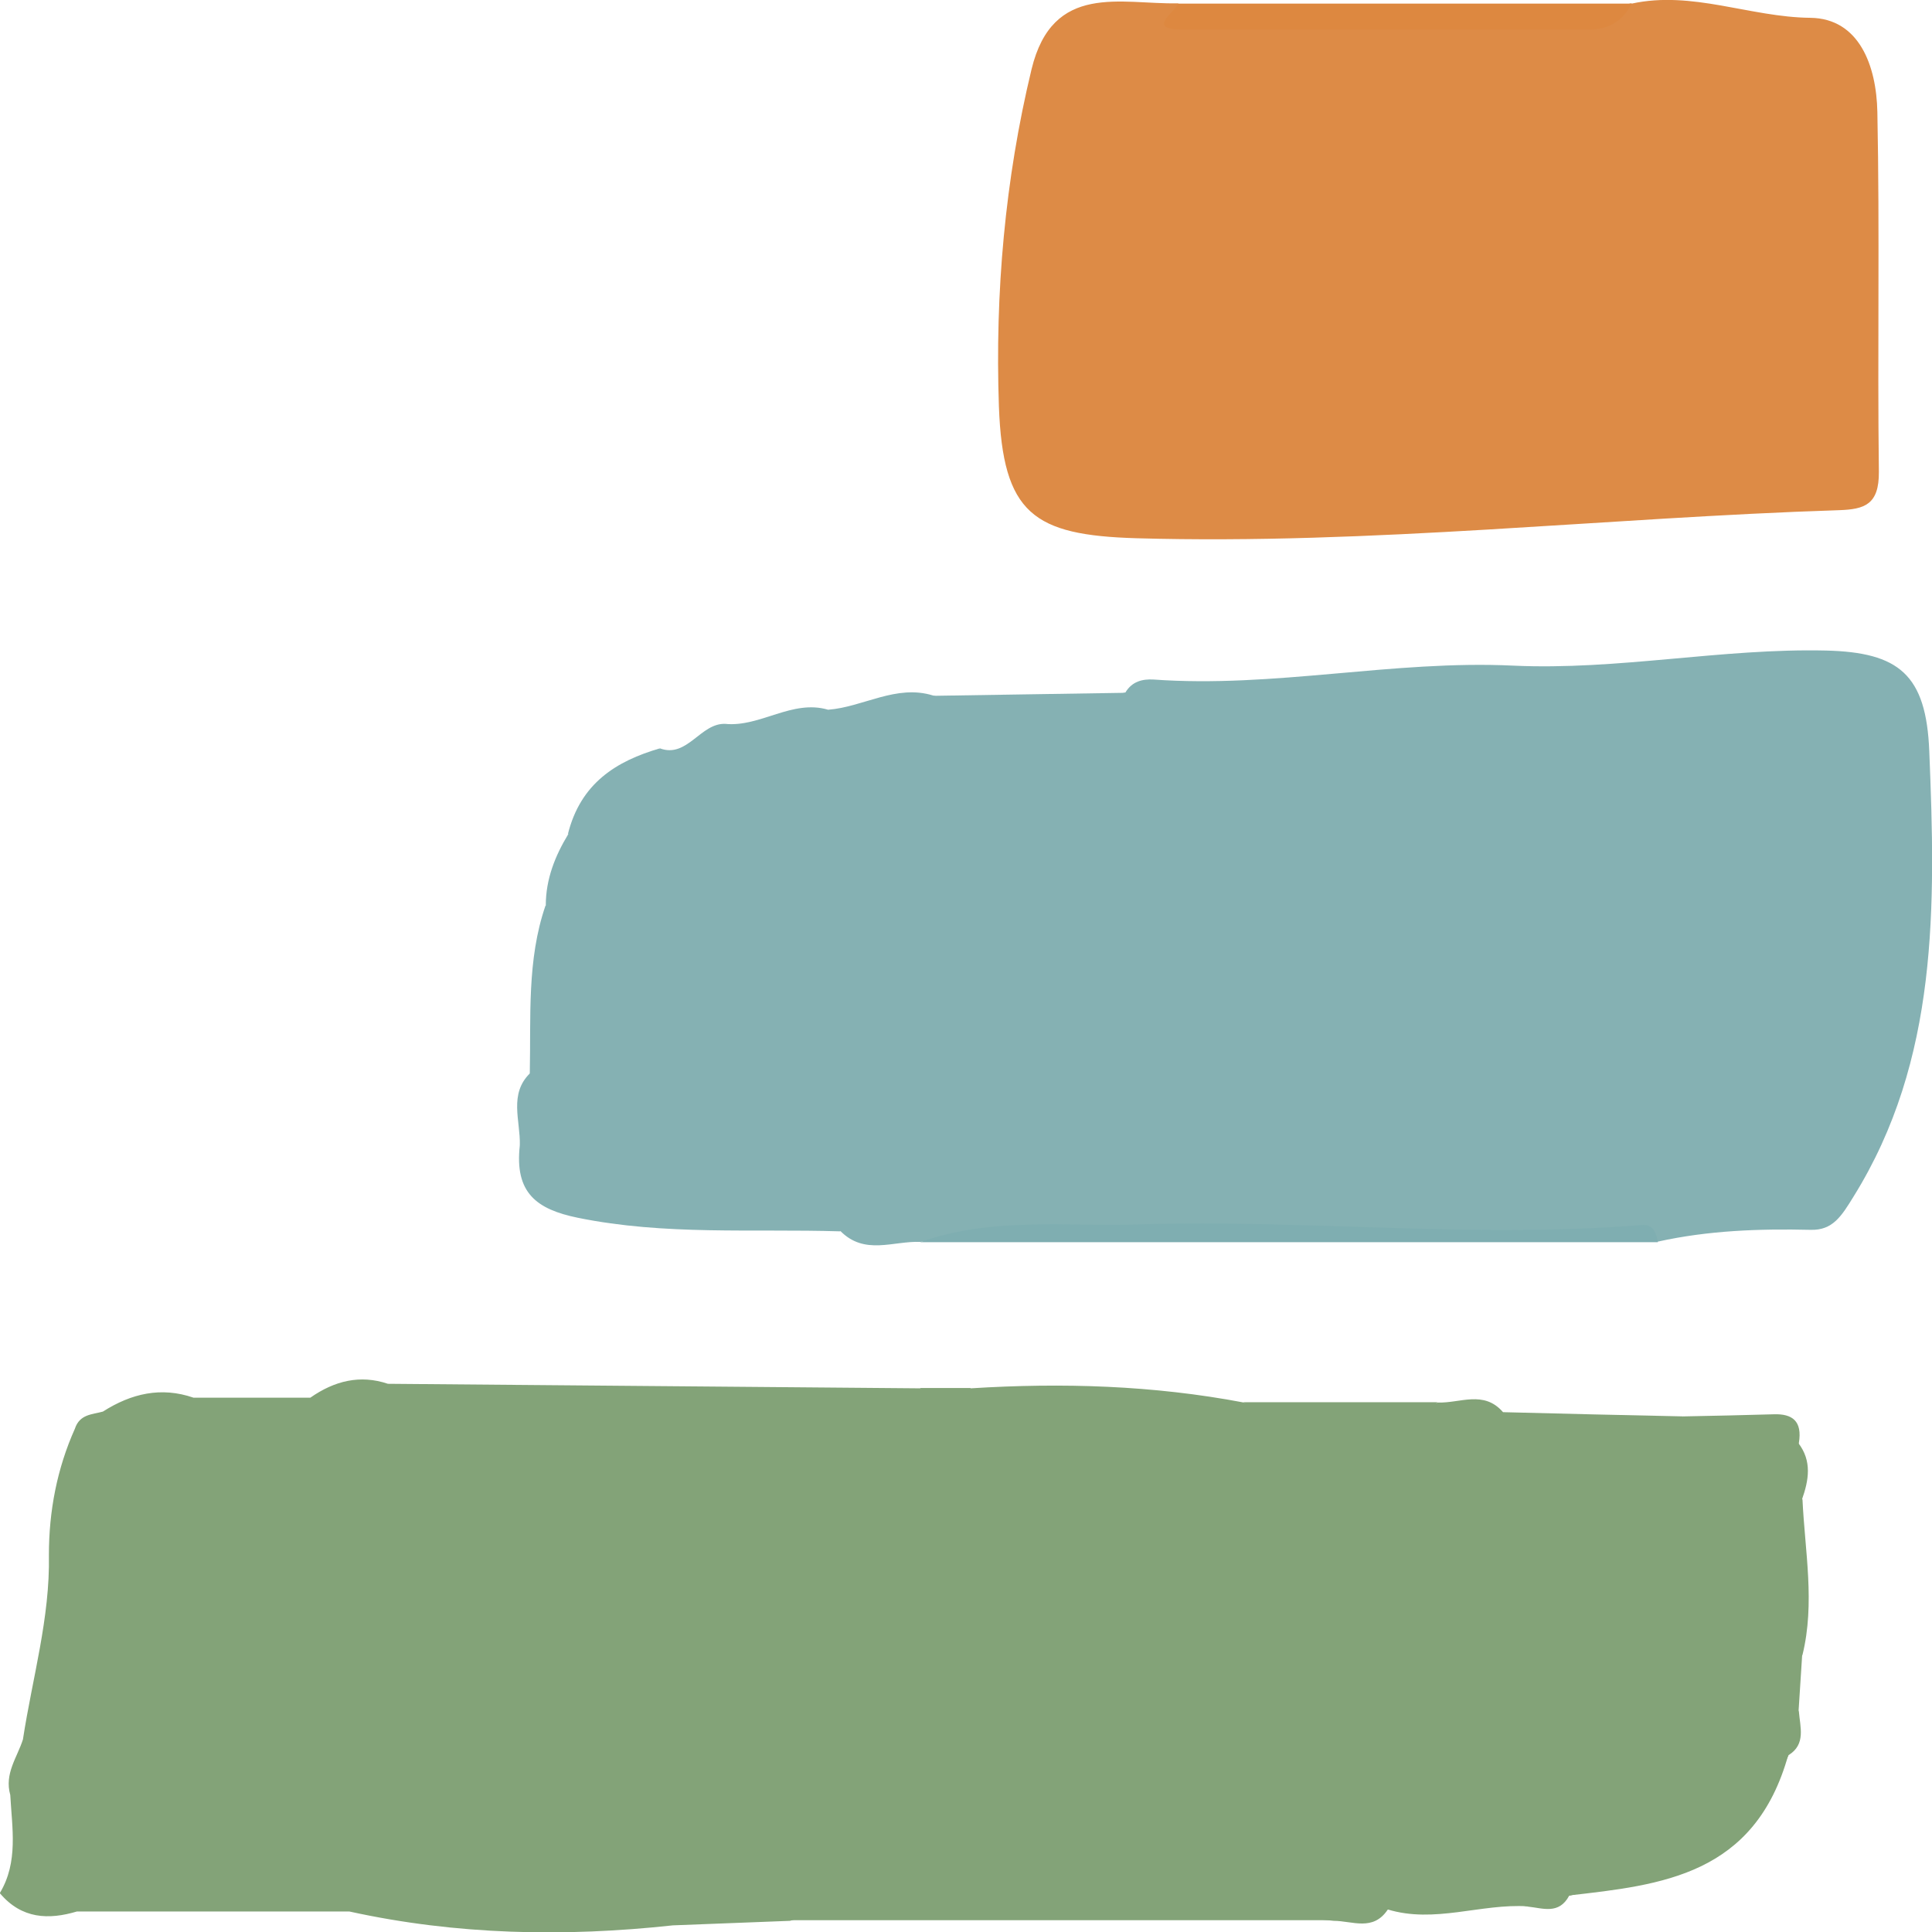 <?xml version="1.0" encoding="UTF-8"?>
<svg id="Camada_2" data-name="Camada 2" xmlns="http://www.w3.org/2000/svg" viewBox="0 0 64 64">
  <defs>
    <style>
      .cls-1 {
        fill: #dd8b46;
      }

      .cls-2 {
        fill: #83a378;
      }

      .cls-3 {
        fill: #85b1b3;
      }

      .cls-4 {
        fill: #7faeb1;
      }

      .cls-5 {
        fill: #dd8840;
      }
    </style>
  </defs>
  <g id="Camada_1-2" data-name="Camada 1">
    <g>
      <path class="cls-2" d="m0,62.7c.61-1.02.4-2.14.34-3.24-.2-.71.23-1.24.42-1.84.31-2.03.9-4.02.86-6.11,0-1.46.27-2.86.86-4.18.16-.49.58-.47.93-.57.94-.6,1.93-.83,3-.46,1.29,0,2.58,0,3.87,0,.8-.56,1.65-.77,2.57-.46,5.87.05,11.74.1,17.62.15.56.27,1.13.39,1.69,0,3.03-.19,6.04-.1,9.04.47,2.14.58,4.28.68,6.43,0,.73.03,1.52-.42,2.16.32,1.98.62,3.97.89,5.98.14,1-.02,1.99-.04,2.99-.07.61-.02.95.22.83.95-.13.64-.15,1.27.12,1.88.08,1.71.42,3.42,0,5.14-.51.59-.58,1.21-.12,1.87.04.52.24,1.09-.34,1.45-1.47,3.31-4.4,3.94-7.27,4.66-.34.63-.87.41-1.36.36-1.56-.36-3.11-.3-4.65.1-.49.73-1.17.37-1.79.37-3.96-.44-7.93-.15-11.9-.15-2.03,0-4.09-.5-6.11.15-1.29.05-2.58.1-3.88.15-3.59.39-7.17.32-10.72-.46-3.01,0-6.01,0-9.02,0-.94.28-1.83.25-2.55-.6Z"/>
      <path class="cls-3" d="m21.86,24.79c.91.34,1.35-.86,2.18-.81,1.24.81,2.26-.39,3.4-.47,1.16-.09,2.25-.85,3.47-.47,2.13.64,4.25.45,6.37-.1.22-.37.57-.45.93-.43,3.99.29,7.94-.65,11.92-.46,3.47.16,6.9-.58,10.36-.5,2.41.06,3.32.79,3.42,3.34.21,5.11.31,10.22-2.51,14.75-.4.65-.69,1.12-1.42,1.1-1.7-.04-3.39.02-5.06.39-5.88-.37-11.76-.17-17.64-.23-2.26-.02-4.53-.12-6.79.24-.9-.04-1.85.46-2.66-.37-2.51-.69-5.09-.31-7.63-.61-1.59-.19-2.43-.78-2.98-2.23.02-.81-.37-1.69.34-2.38.25-1.84.83-3.65.52-5.56,0-.87.31-1.64.74-2.35.77-1.27,1.94-2.02,3.05-2.85Z"/>
      <path class="cls-1" d="m54.05.12c2.01-.44,3.92.45,5.92.47,1.62.02,2.19,1.59,2.22,3.12.08,3.97,0,7.95.05,11.92.01,1.09-.48,1.24-1.31,1.27-7.76.25-15.5,1.15-23.28.93-3.42-.1-4.43-.81-4.56-4.37-.13-3.75.2-7.51,1.08-11.16.7-2.9,2.97-2.15,4.85-2.19,1.04.78,2.22.4,3.31.36,3.9-.14,7.83.49,11.71-.36Z"/>
      <path class="cls-5" d="m54.05.12c-.31.6-.78.86-1.41.86-4.48,0-8.97,0-13.45,0-1.23,0-.31-.53-.16-.86,5.01,0,10.02,0,15.02,0Z"/>
      <path class="cls-4" d="m30.48,41.15c2.38-.85,4.84-.51,7.27-.59,5.54-.17,11.09.47,16.64.02.36-.03.47.24.53.57-8.14,0-16.29,0-24.43,0Z"/>
      <path class="cls-2" d="m26.16,63.62c-.06-.78.49-.63.86-.62,5.52.19,11.03.3,16.55.03.19,0,.4.38.6.58-6,0-12.01,0-18.01,0Z"/>
      <path class="cls-3" d="m17.21,37.94c.07-.03.18-.09.19-.07,1.97,3.38,5.25,1.6,7.89,2.34.92.26,1.94.1,2.92.14.03,0,.06.09.1.14-.16.1-.32.2-.48.3-2.9-.09-5.8.14-8.69-.45-1.36-.28-2.1-.82-1.92-2.4Z"/>
      <path class="cls-2" d="m51.97,62.79c.57-.98,1.61-.66,2.41-.94,1.75-.62,3.3-1.39,4.17-3.29.1-.21.14-.93.69-.43-1.11,3.99-4.19,4.31-7.27,4.66Z"/>
      <path class="cls-2" d="m47.62,46.45c-1.57,1.24-4.57,1.24-6.43,0,2.14,0,4.28,0,6.43,0Z"/>
      <path class="cls-3" d="m37.27,22.95c.08.12.16.24.24.36-2.21.13-4.46,1.35-6.61-.26,2.12-.03,4.25-.07,6.37-.1Z"/>
      <path class="cls-2" d="m55.77,46.92c-2.03,1.71-4.01.87-5.98-.14,1.99.05,3.99.1,5.98.14Z"/>
      <path class="cls-3" d="m18.07,30c.72.02.42.57.47.99.19,1.62-.83,3.08-.49,4.7,0,.02-.13.12-.16.1-.12-.06-.23-.15-.34-.23.04-1.87-.1-3.76.52-5.56Z"/>
      <path class="cls-2" d="m45.96,63.25c-.07-.01-.15,0-.21-.04-.1-.07-.18-.18-.27-.27,1.72-.22,3.45-.78,5.13.21-1.55-.1-3.09.58-4.65.1Z"/>
      <path class="cls-3" d="m21.86,24.79c-.82,1.2-1.98,1.97-3.05,2.85.42-1.7,1.61-2.43,3.05-2.85Z"/>
      <path class="cls-3" d="m27.43,23.51c-1.08.59-2.08,1.93-3.4.47,1.16.11,2.21-.82,3.4-.47Z"/>
      <path class="cls-2" d="m59.58,56.68c-.24.03-.7.41-.66-.01.07-.65-.23-1.63.78-1.86-.04.62-.08,1.25-.12,1.87Z"/>
      <path class="cls-2" d="m59.69,49.68c-.66-.58-.64-1.21-.12-1.88.46.6.35,1.23.12,1.88Z"/>
      <path class="cls-2" d="m32.16,45.98c-.56,1.09-1.13.56-1.69,0,.56,0,1.13,0,1.69,0Z"/>
    </g>
  </g>
</svg>